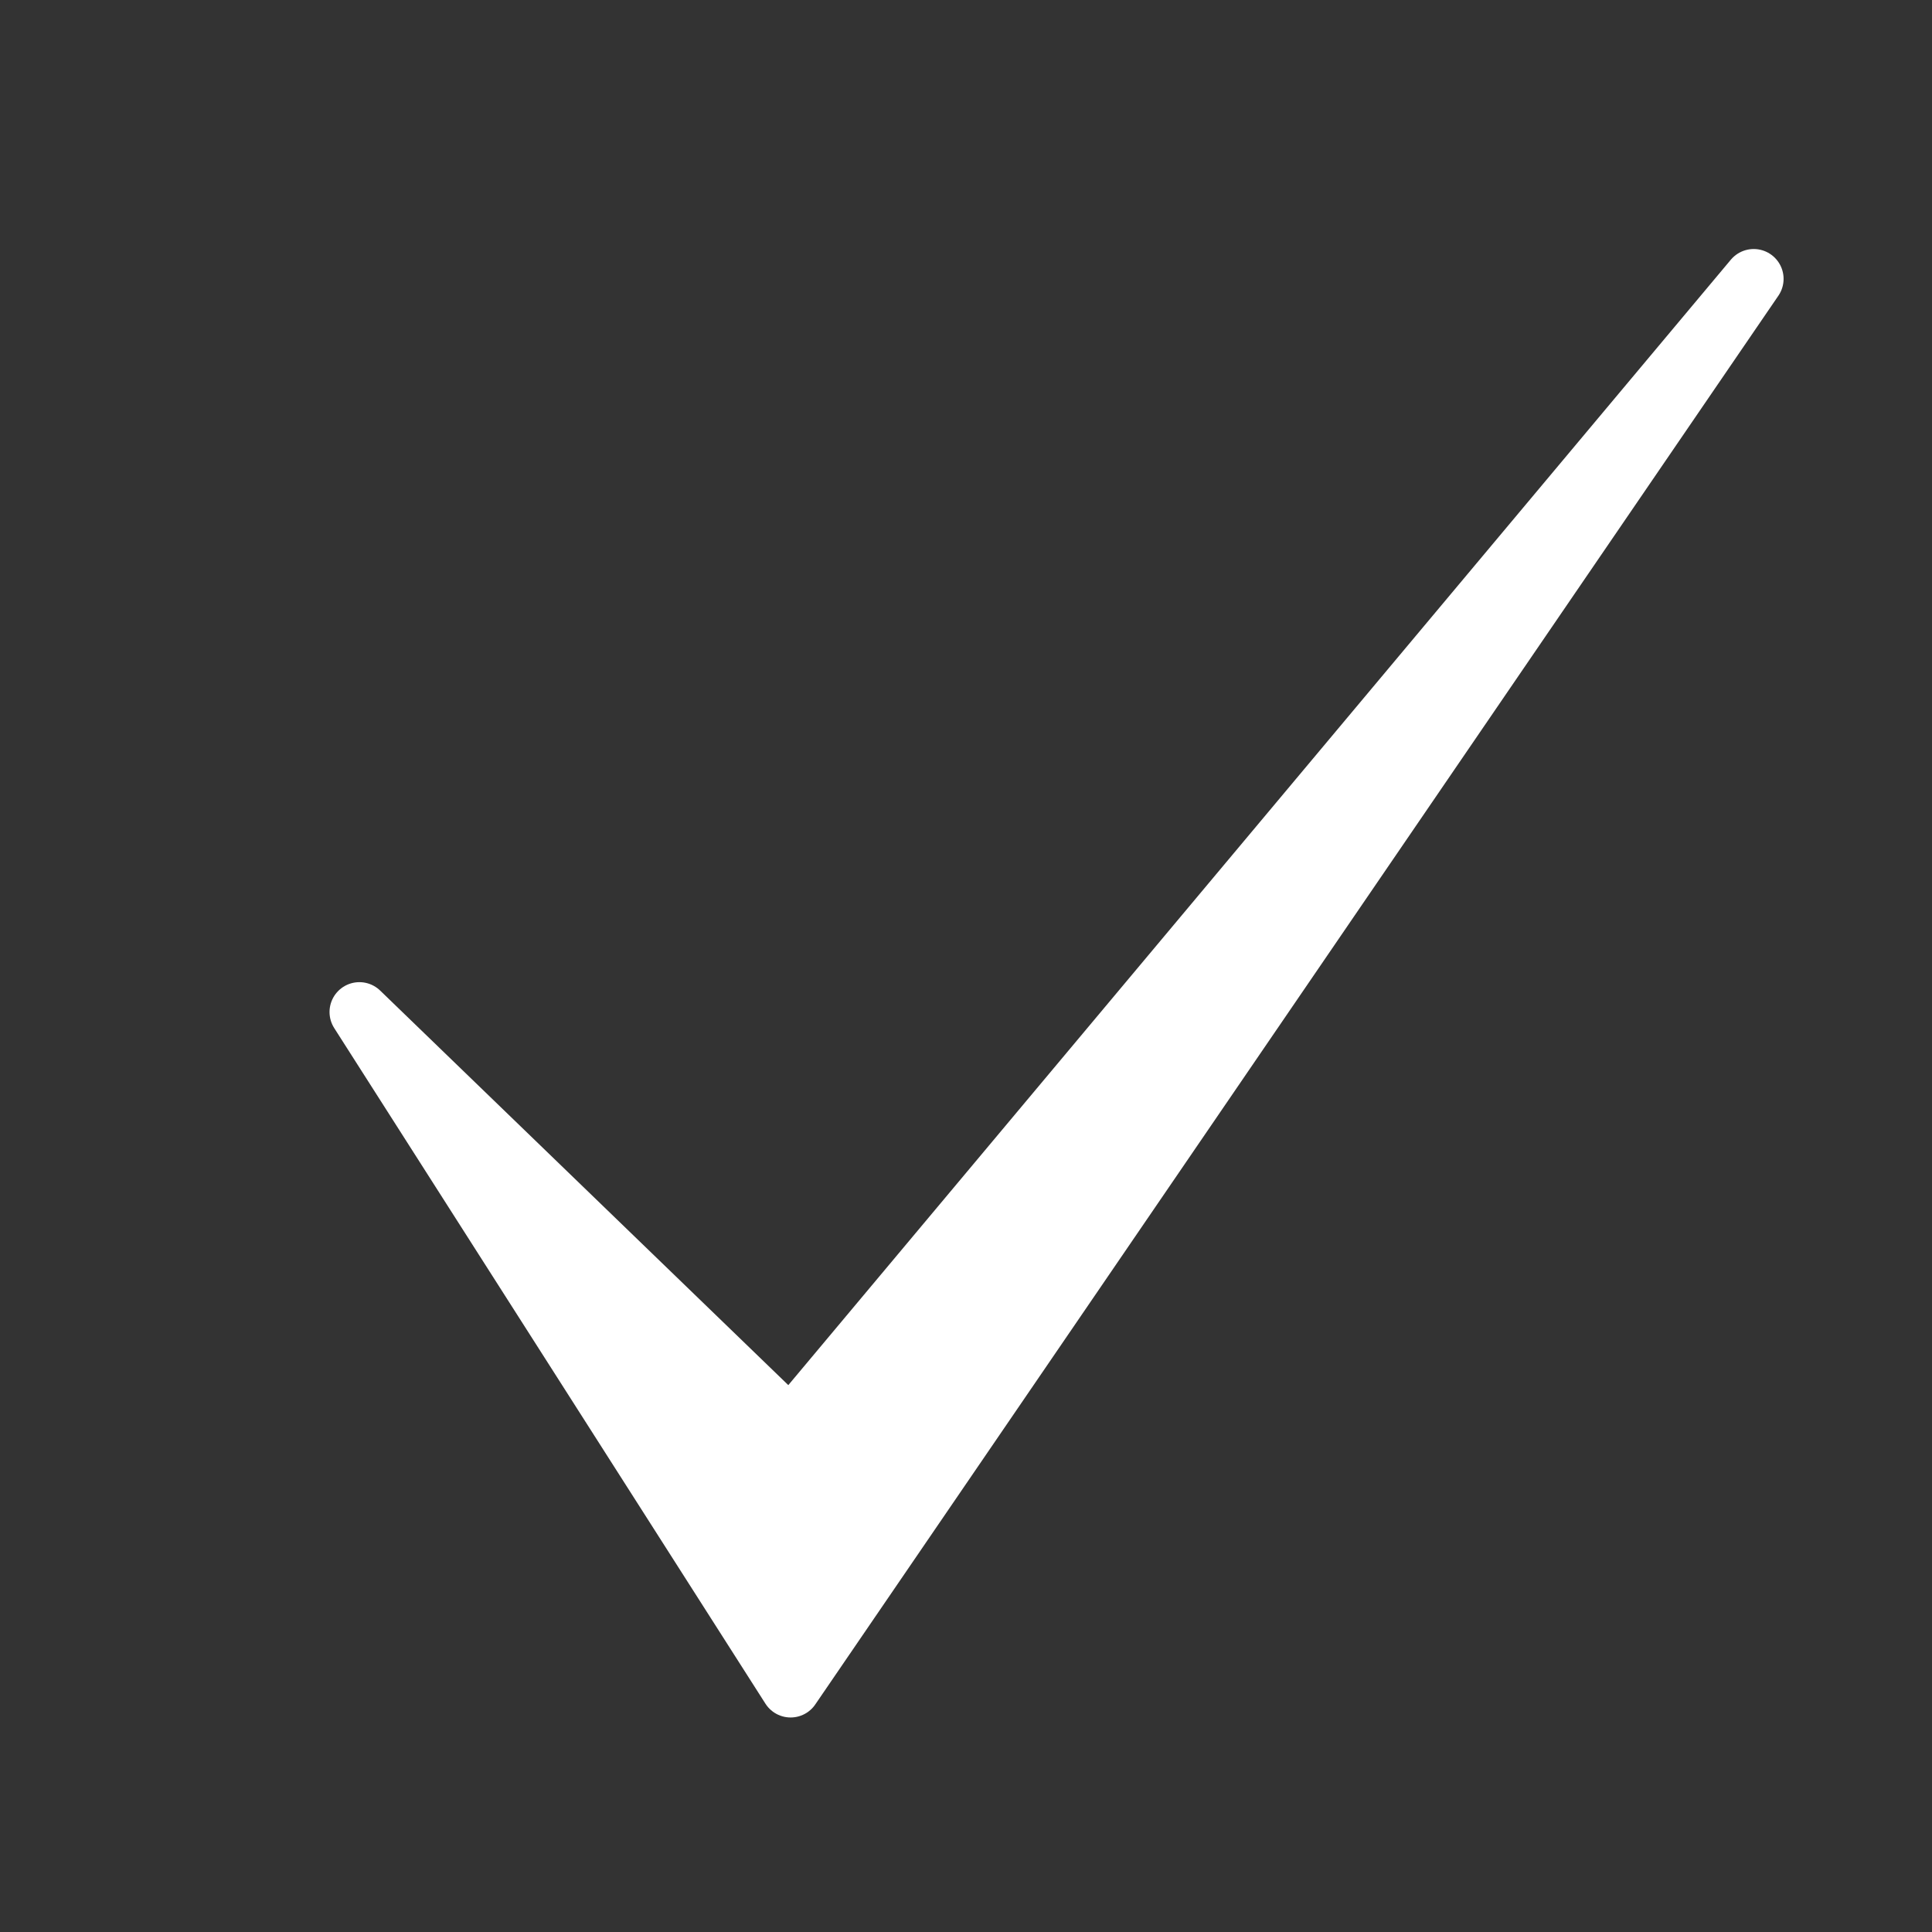 <?xml version="1.0" encoding="UTF-8" standalone="no"?>
<svg
   xmlns:dc="http://purl.org/dc/elements/1.1/"
   xmlns:cc="http://creativecommons.org/ns#"
   xmlns:rdf="http://www.w3.org/1999/02/22-rdf-syntax-ns#"
   xmlns:svg="http://www.w3.org/2000/svg"
   xmlns="http://www.w3.org/2000/svg"
   xmlns:sodipodi="http://sodipodi.sourceforge.net/DTD/sodipodi-0.dtd"
   xmlns:inkscape="http://www.inkscape.org/namespaces/inkscape"
   enable-background="new 0 0 55 55"
   height="55px"
   version="1.1"
   viewBox="0 0 55 55"
   width="55px"
   x="0px"
   xml:space="preserve"
   y="0px"
   id="svg4203"
   inkscape:version="0.48.2 r9819"
   sodipodi:docname="line.svg"><rect x="0" y="0" width="55" height="55" fill="#333333" stroke="none"/><defs
     id="defs4214" /><sodipodi:namedview
     pagecolor="#ffffff"
     bordercolor="#666666"
     borderopacity="1"
     objecttolerance="10"
     gridtolerance="10"
     guidetolerance="10"
     inkscape:pageopacity="0"
     inkscape:pageshadow="2"
     inkscape:window-width="1200"
     inkscape:window-height="864"
     id="namedview4212"
     showgrid="false"
     inkscape:zoom="2.4436435"
     inkscape:cx="19.483605"
     inkscape:cy="27.501228"
     inkscape:window-x="0"
     inkscape:window-y="0"
     inkscape:window-maximized="1"
     inkscape:current-layer="activity-start" /><g
     display="block"
     id="activity-start"
     style="fill:#000000;fill-opacity:1">
	<g
   id="g4206"
   style="fill:#000000;fill-opacity:1">
		
		
	</g>
<path
   style="fill:#ffffff;fill-opacity:1;stroke:#ffffff;stroke-width:1.7;stroke-linecap:butt;stroke-linejoin:round;stroke-opacity:1;stroke-miterlimit:4;stroke-dasharray:none"
   d="M 10.231,28.81 22.507,48.043 49.925,7.939 22.507,40.677 z"
   id="path3771"
   inkscape:connector-curvature="0"
   sodipodi:nodetypes="ccccc" /></g></svg>